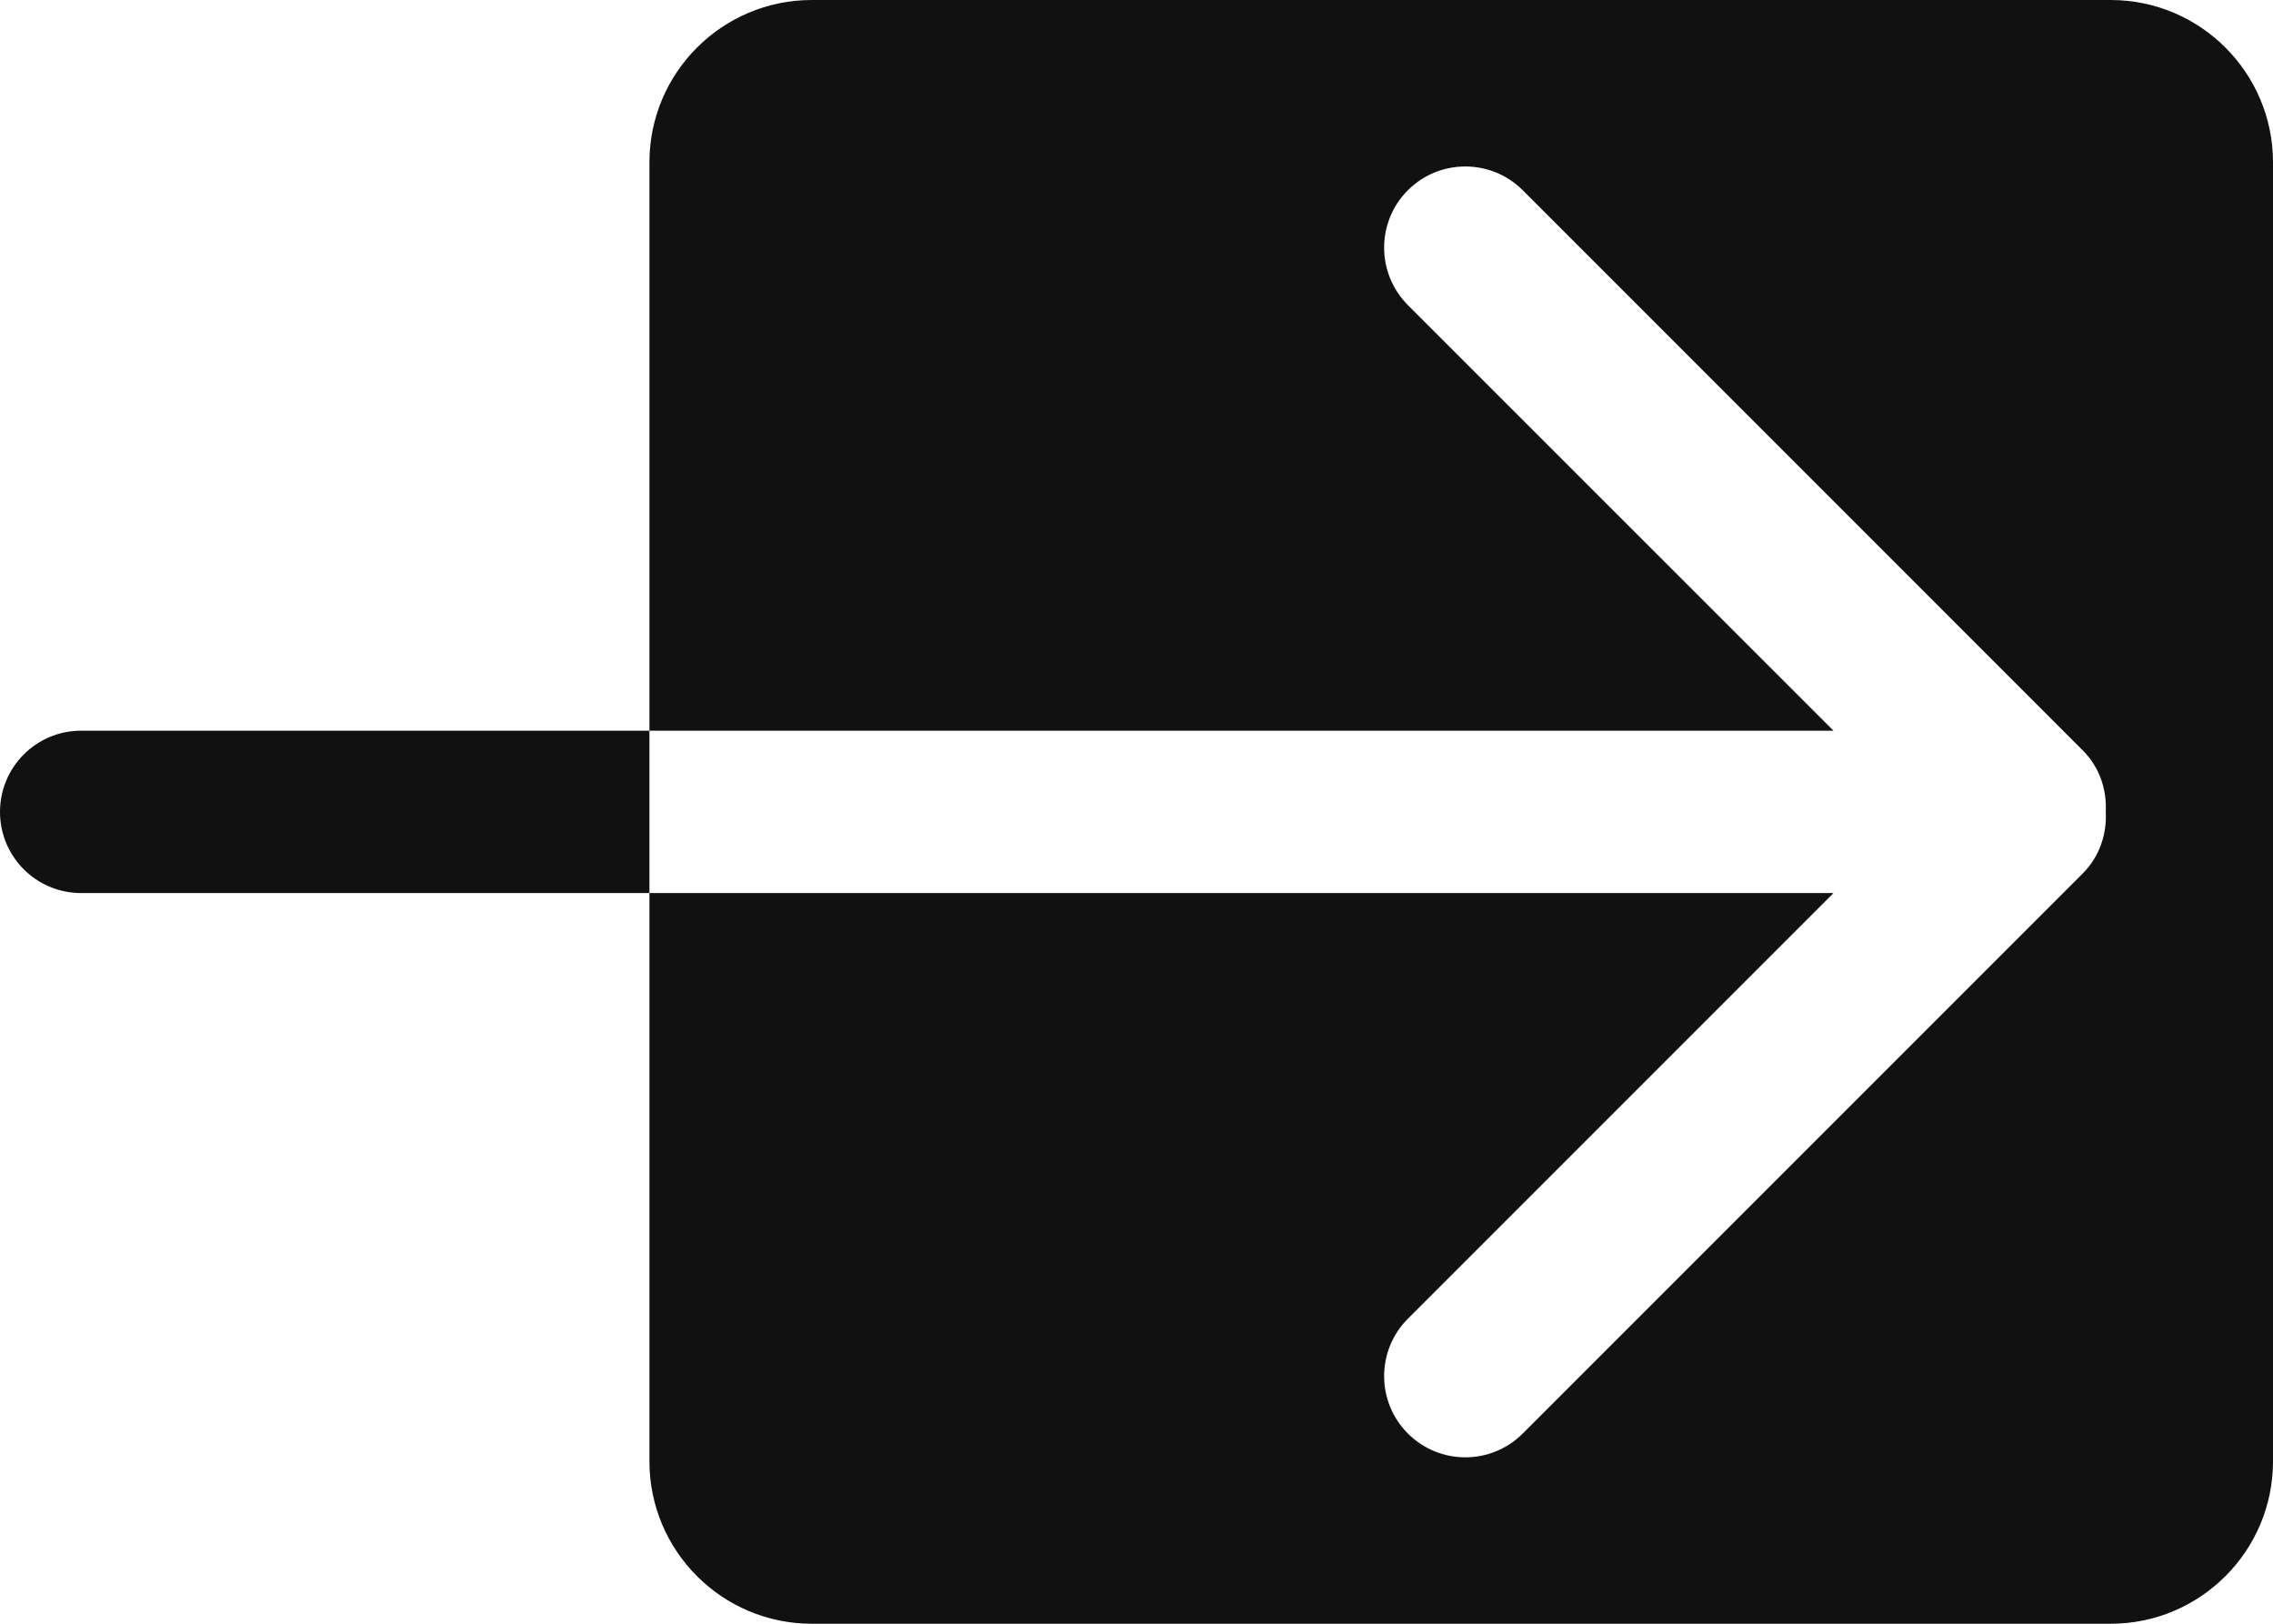 <svg width="56" height="40" viewBox="0 0 56 40" fill="none" xmlns="http://www.w3.org/2000/svg">
<path fill-rule="evenodd" clip-rule="evenodd" d="M2 22C0.894 22 5.84984e-06 21.106 5.80149e-06 20C5.75324e-06 18.896 0.894 18 2 18L16 18L16 22L2 22ZM56 4L56 36C56 38.208 54.208 40 52 40L20 40C17.792 40 16 38.208 16 36L16 22L45.172 22L34.686 32.486C33.906 33.266 33.906 34.534 34.686 35.314C35.466 36.096 36.734 36.096 37.516 35.314L51.314 21.516C51.73 21.098 51.908 20.544 51.88 20C51.908 19.456 51.73 18.902 51.314 18.486L37.516 4.686C36.734 3.906 35.466 3.906 34.686 4.686C33.906 5.466 33.906 6.734 34.686 7.516L45.172 18L16 18L16 4C16 1.792 17.792 1.67012e-06 20 1.57361e-06L52 1.74846e-07C54.208 7.83308e-08 56 1.792 56 4Z" fill="#111111"/>
</svg>
